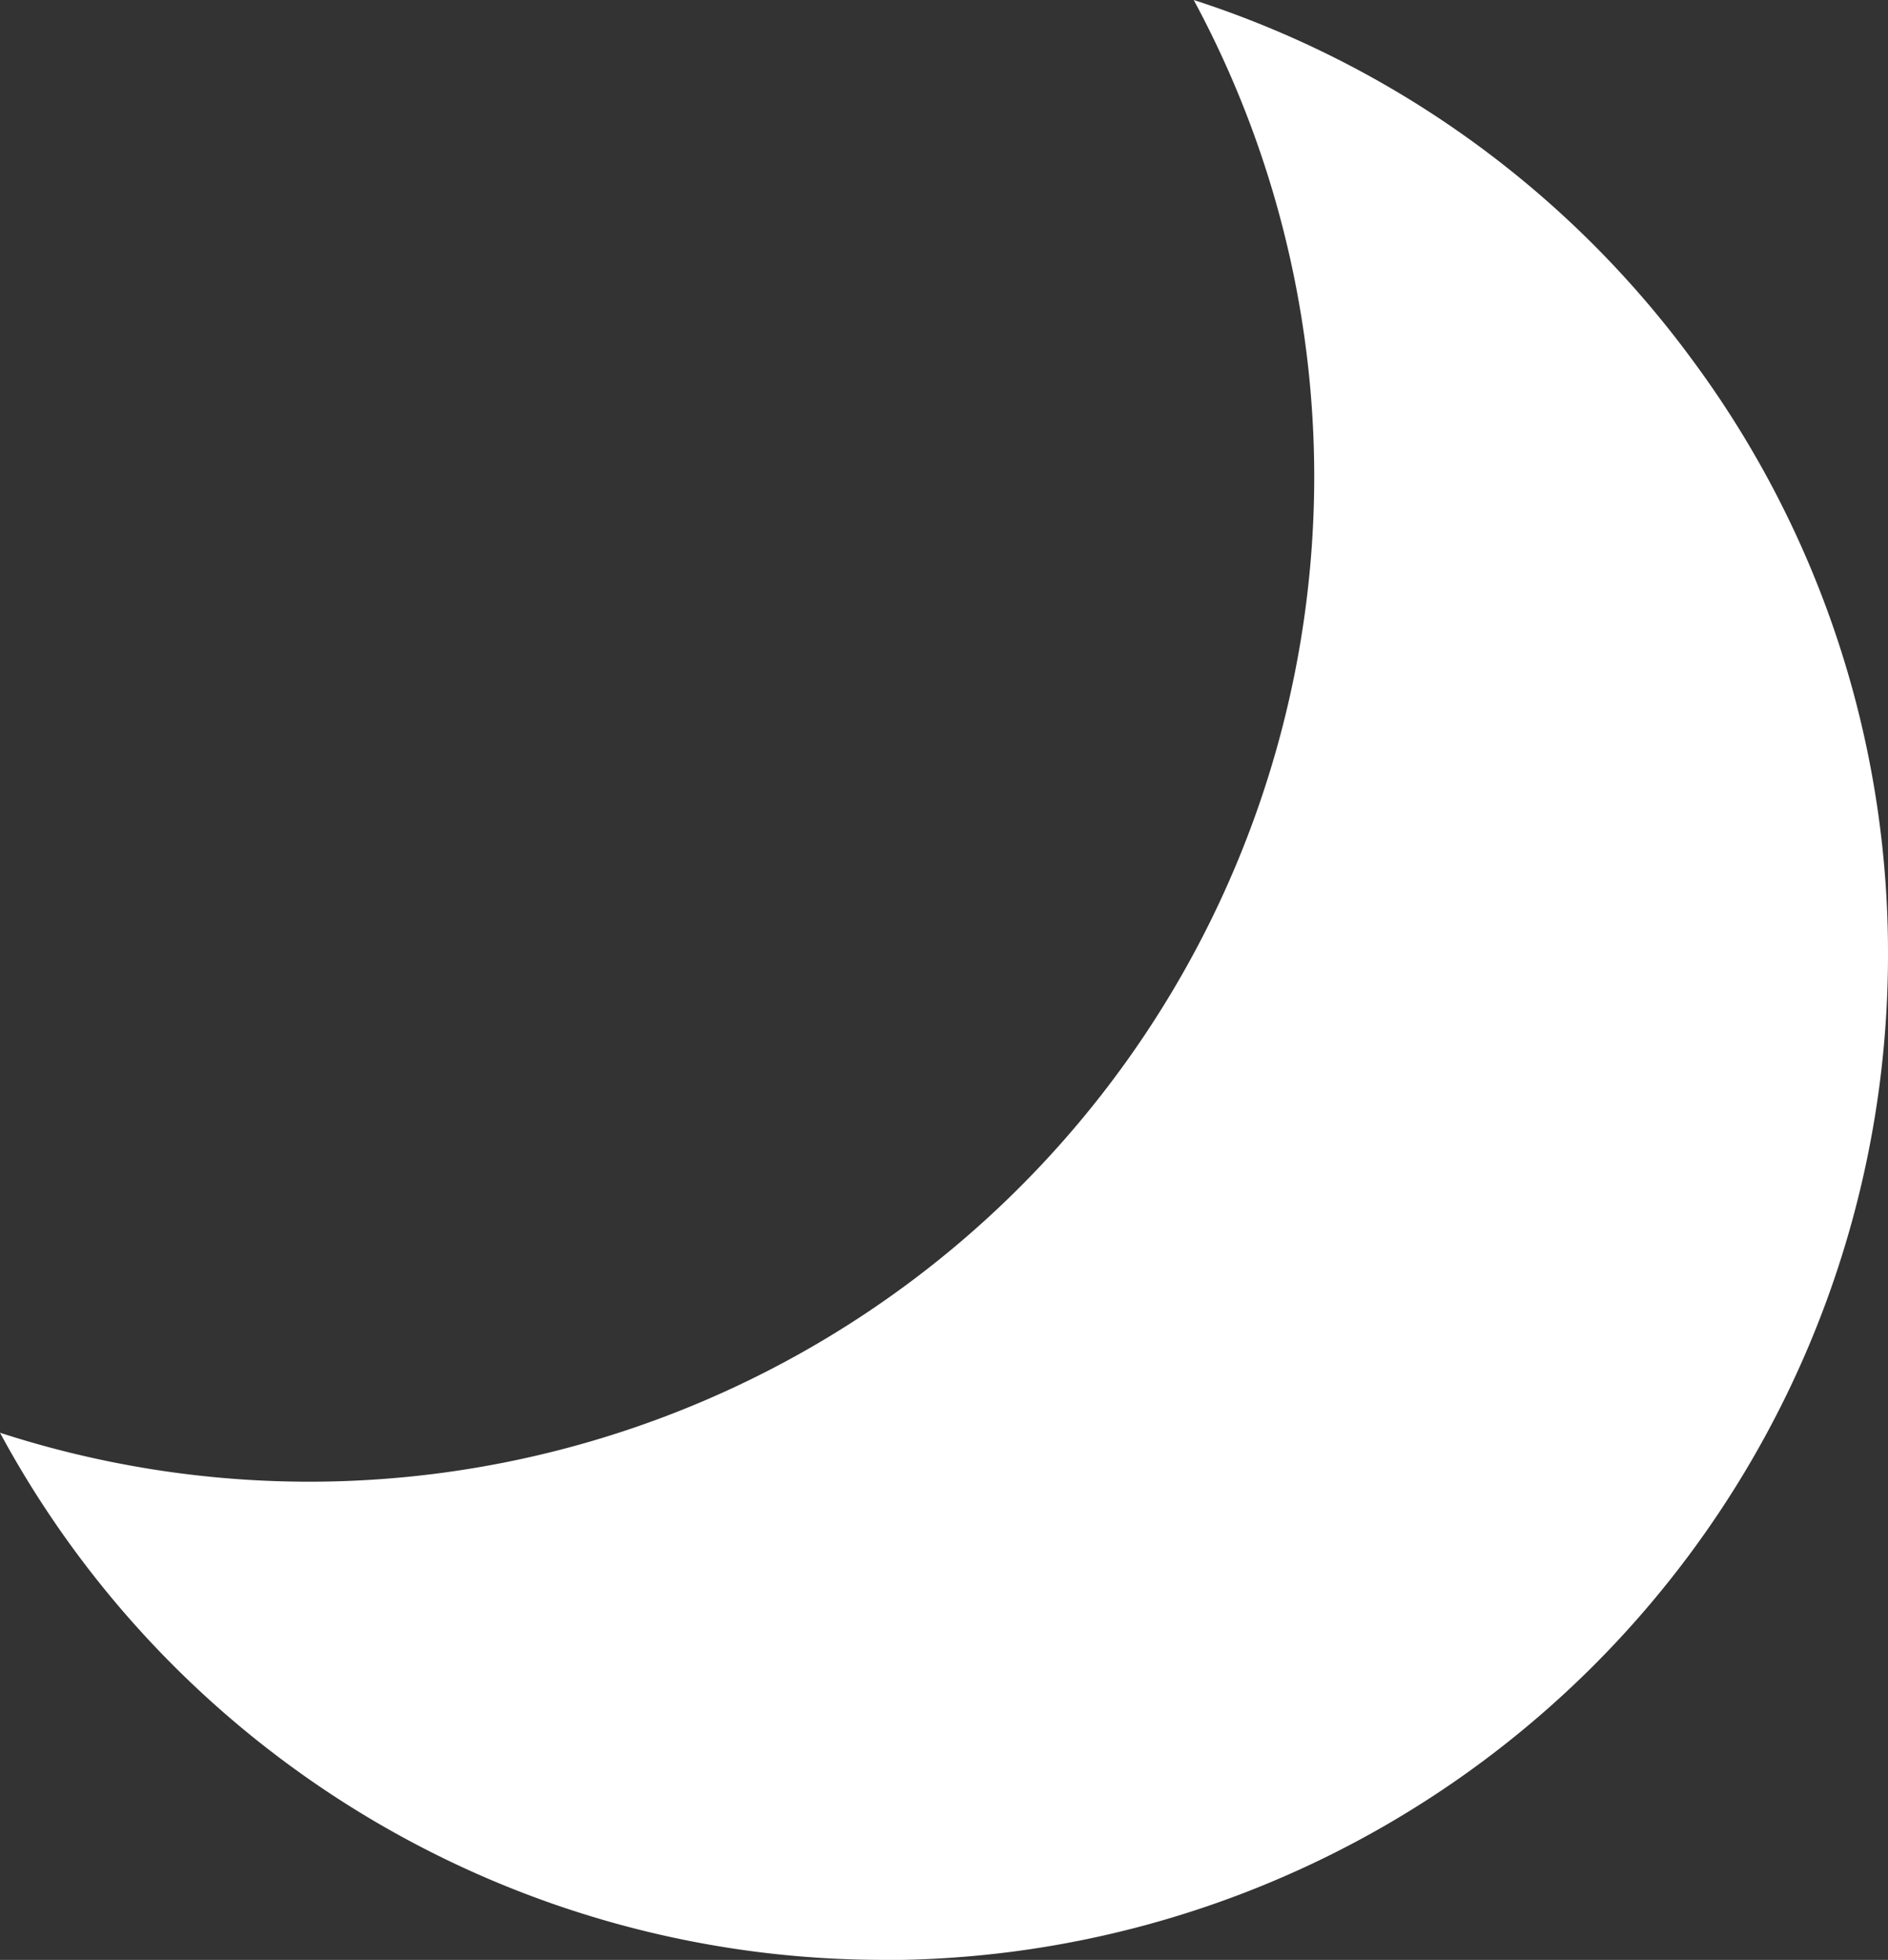 <svg xmlns="http://www.w3.org/2000/svg" width="19.74" height="20.489" viewBox="0 0 19.74 20.489">
  <rect x="0" y="0" width="19.74" height="20.489" fill="#333333" stroke="none"/>
  <defs>
    <style>
      .cls-1 {
        fill: #fff;
      }
    </style>
  </defs>
  <path id="icon_moon" class="cls-1" d="M-1401.5,1401.712a10.5,10.5,0,0,1-9.241-5.511,10.49,10.49,0,0,0,3.241.512,10.512,10.512,0,0,0,10.5-10.5,10.512,10.512,0,0,0-1.26-4.99,10.452,10.452,0,0,1,5.209,3.757,10.416,10.416,0,0,1,2.05,6.234,10.511,10.511,0,0,1-10.5,10.5Z" transform="translate(1410.741 -1381.223)"/>
</svg>
